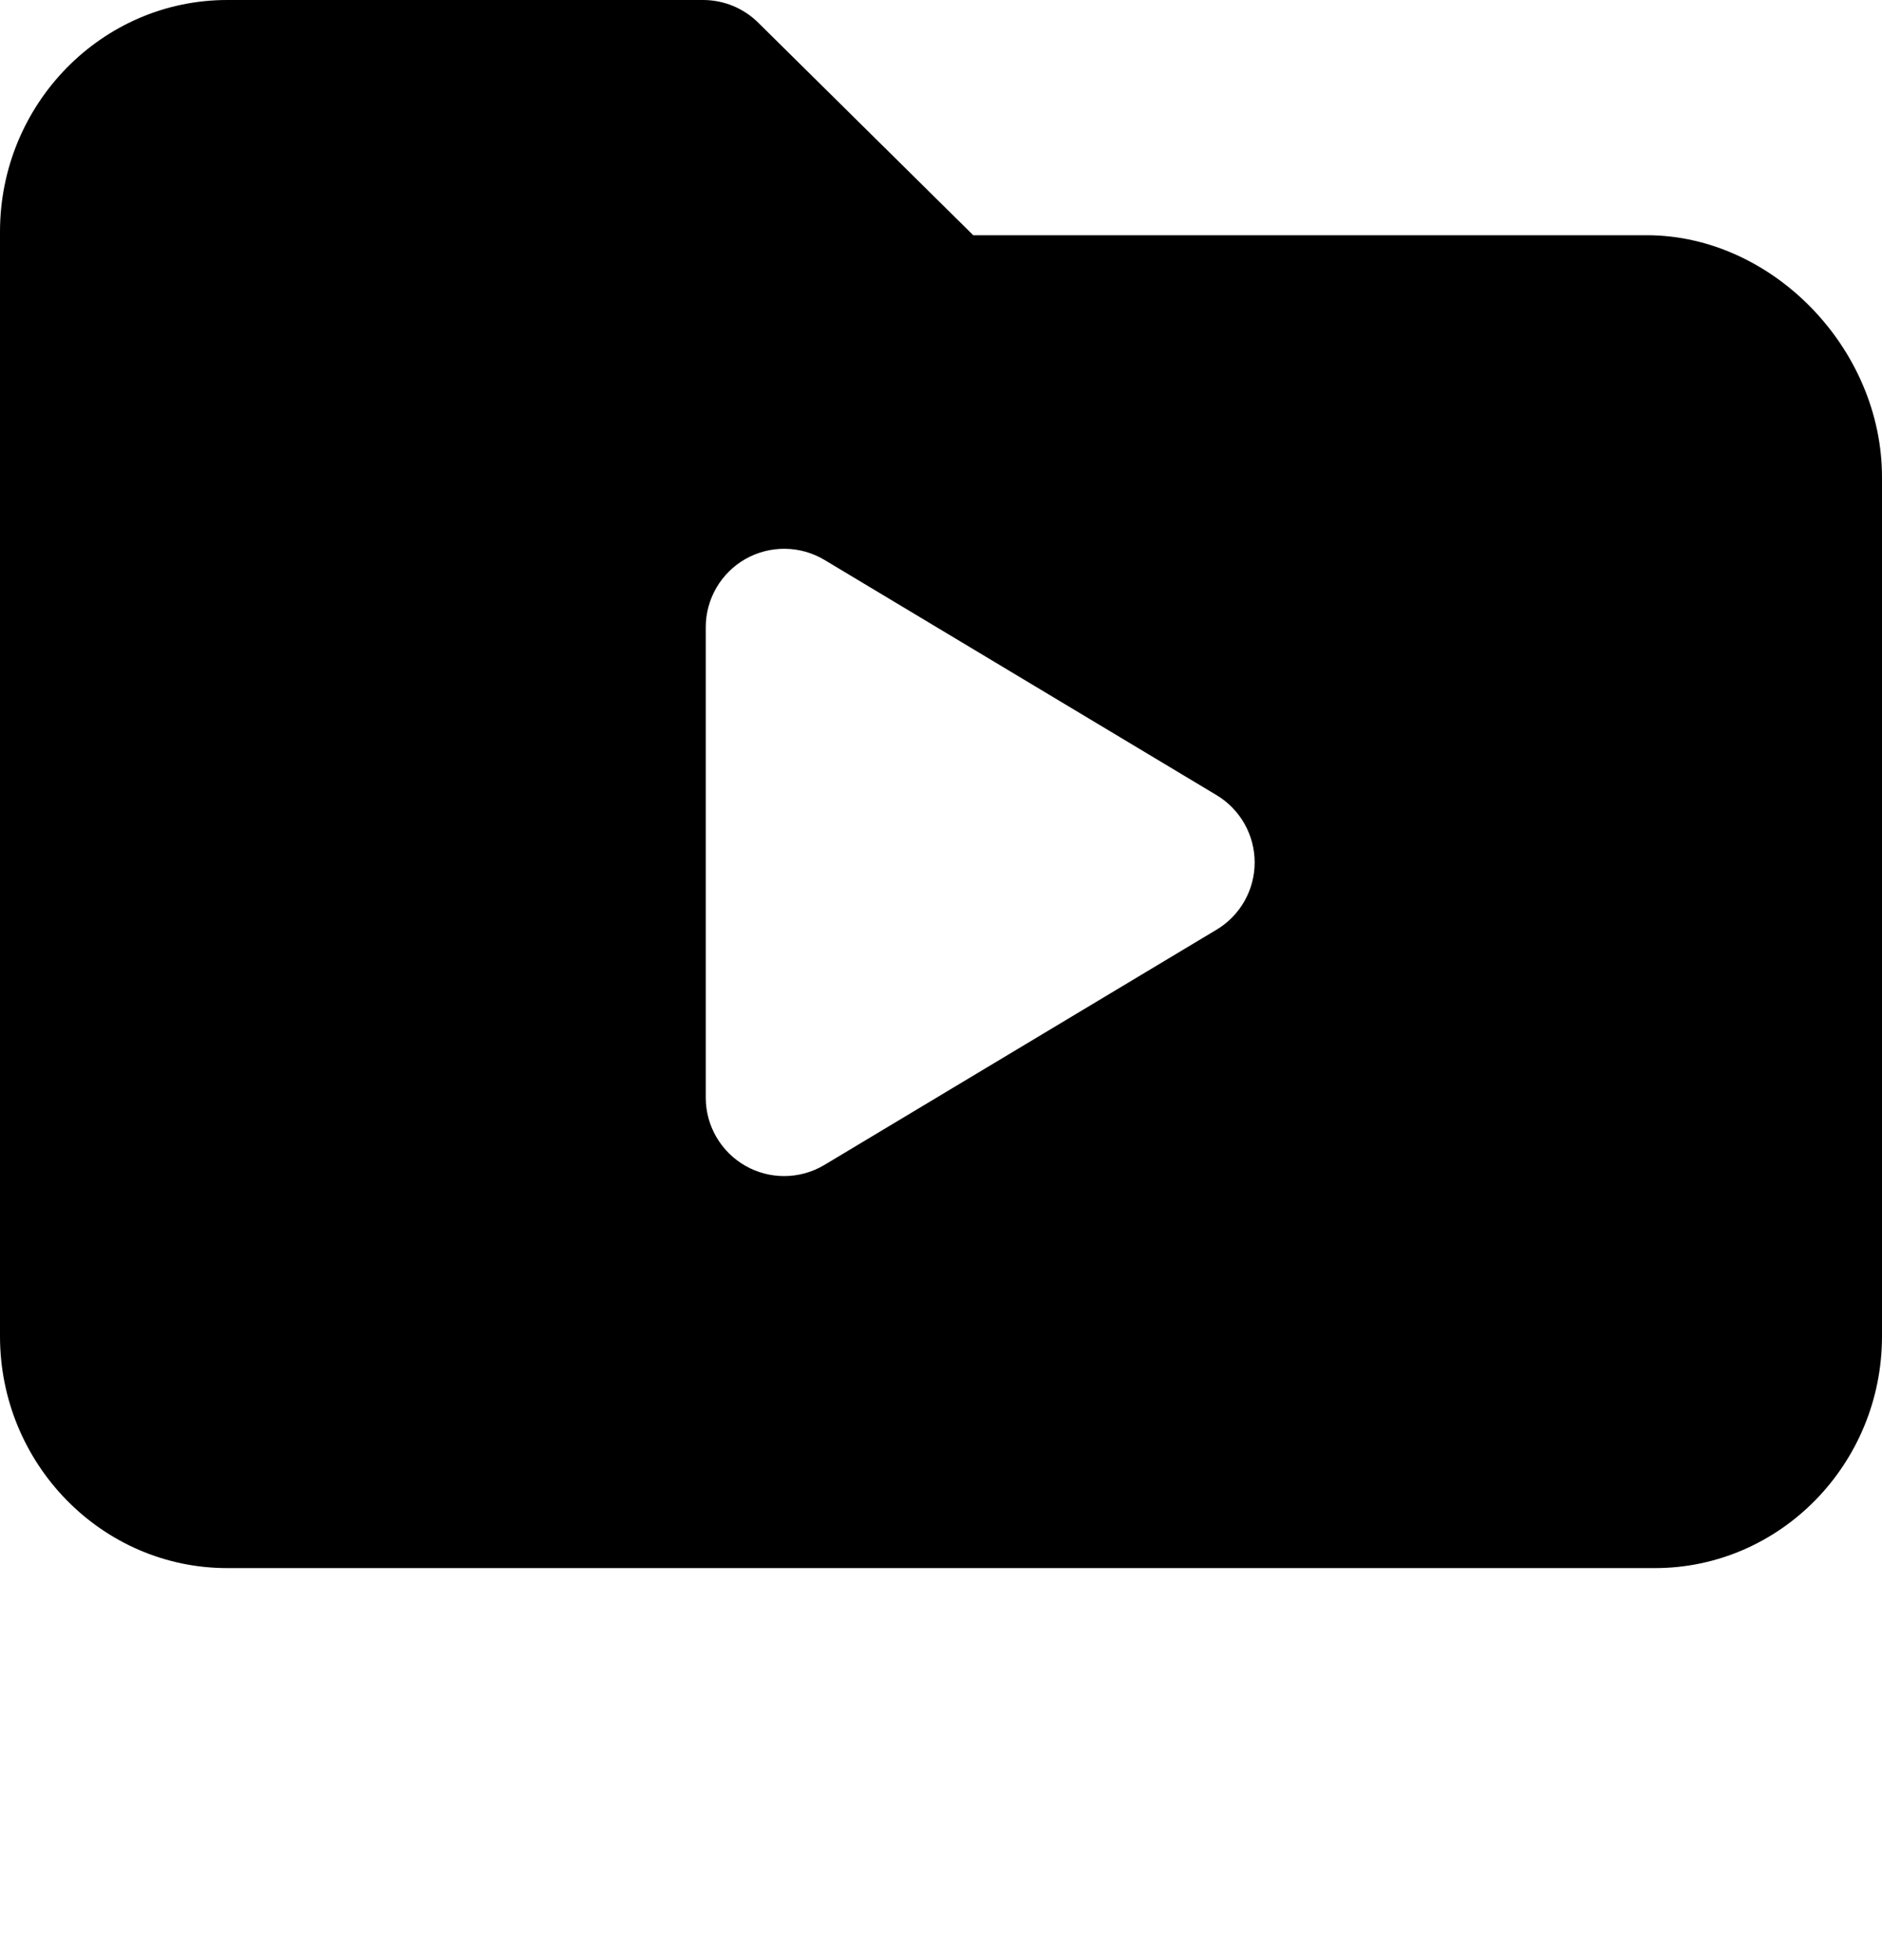 <svg xmlns="http://www.w3.org/2000/svg" xmlns:xlink="http://www.w3.org/1999/xlink" viewBox="0 0 24 25" version="1.1" x="0px" y="0px">
    <g fill="currentColor">
        <path d="M15.515,11.857 L10.515,14.857 C10.357,14.952 10.178,15 10,15 C9.83,15 9.661,14.957 9.507,14.87 C9.194,14.692 9,14.36 9,14 L9,8 C9,7.639 9.194,7.307 9.507,7.129 C9.821,6.952 10.205,6.956 10.515,7.142 L15.515,10.142 C15.816,10.323 16,10.649 16,11 C16,11.351 15.816,11.676 15.515,11.857 M21,3 L12.411,3 L9.669,0.289 C9.482,0.104 9.23,0 8.966,0 L2.897,0 C1.3,0 -0,1.326 -0,2.956 L-0,17.043 C-0,18.673 1.3,20 2.897,20 L21.104,20 C22.701,20 24,18.673 24,17.043 L24,6.086 C24,4.442 22.598,3 21,3"/>
    </g>
</svg>